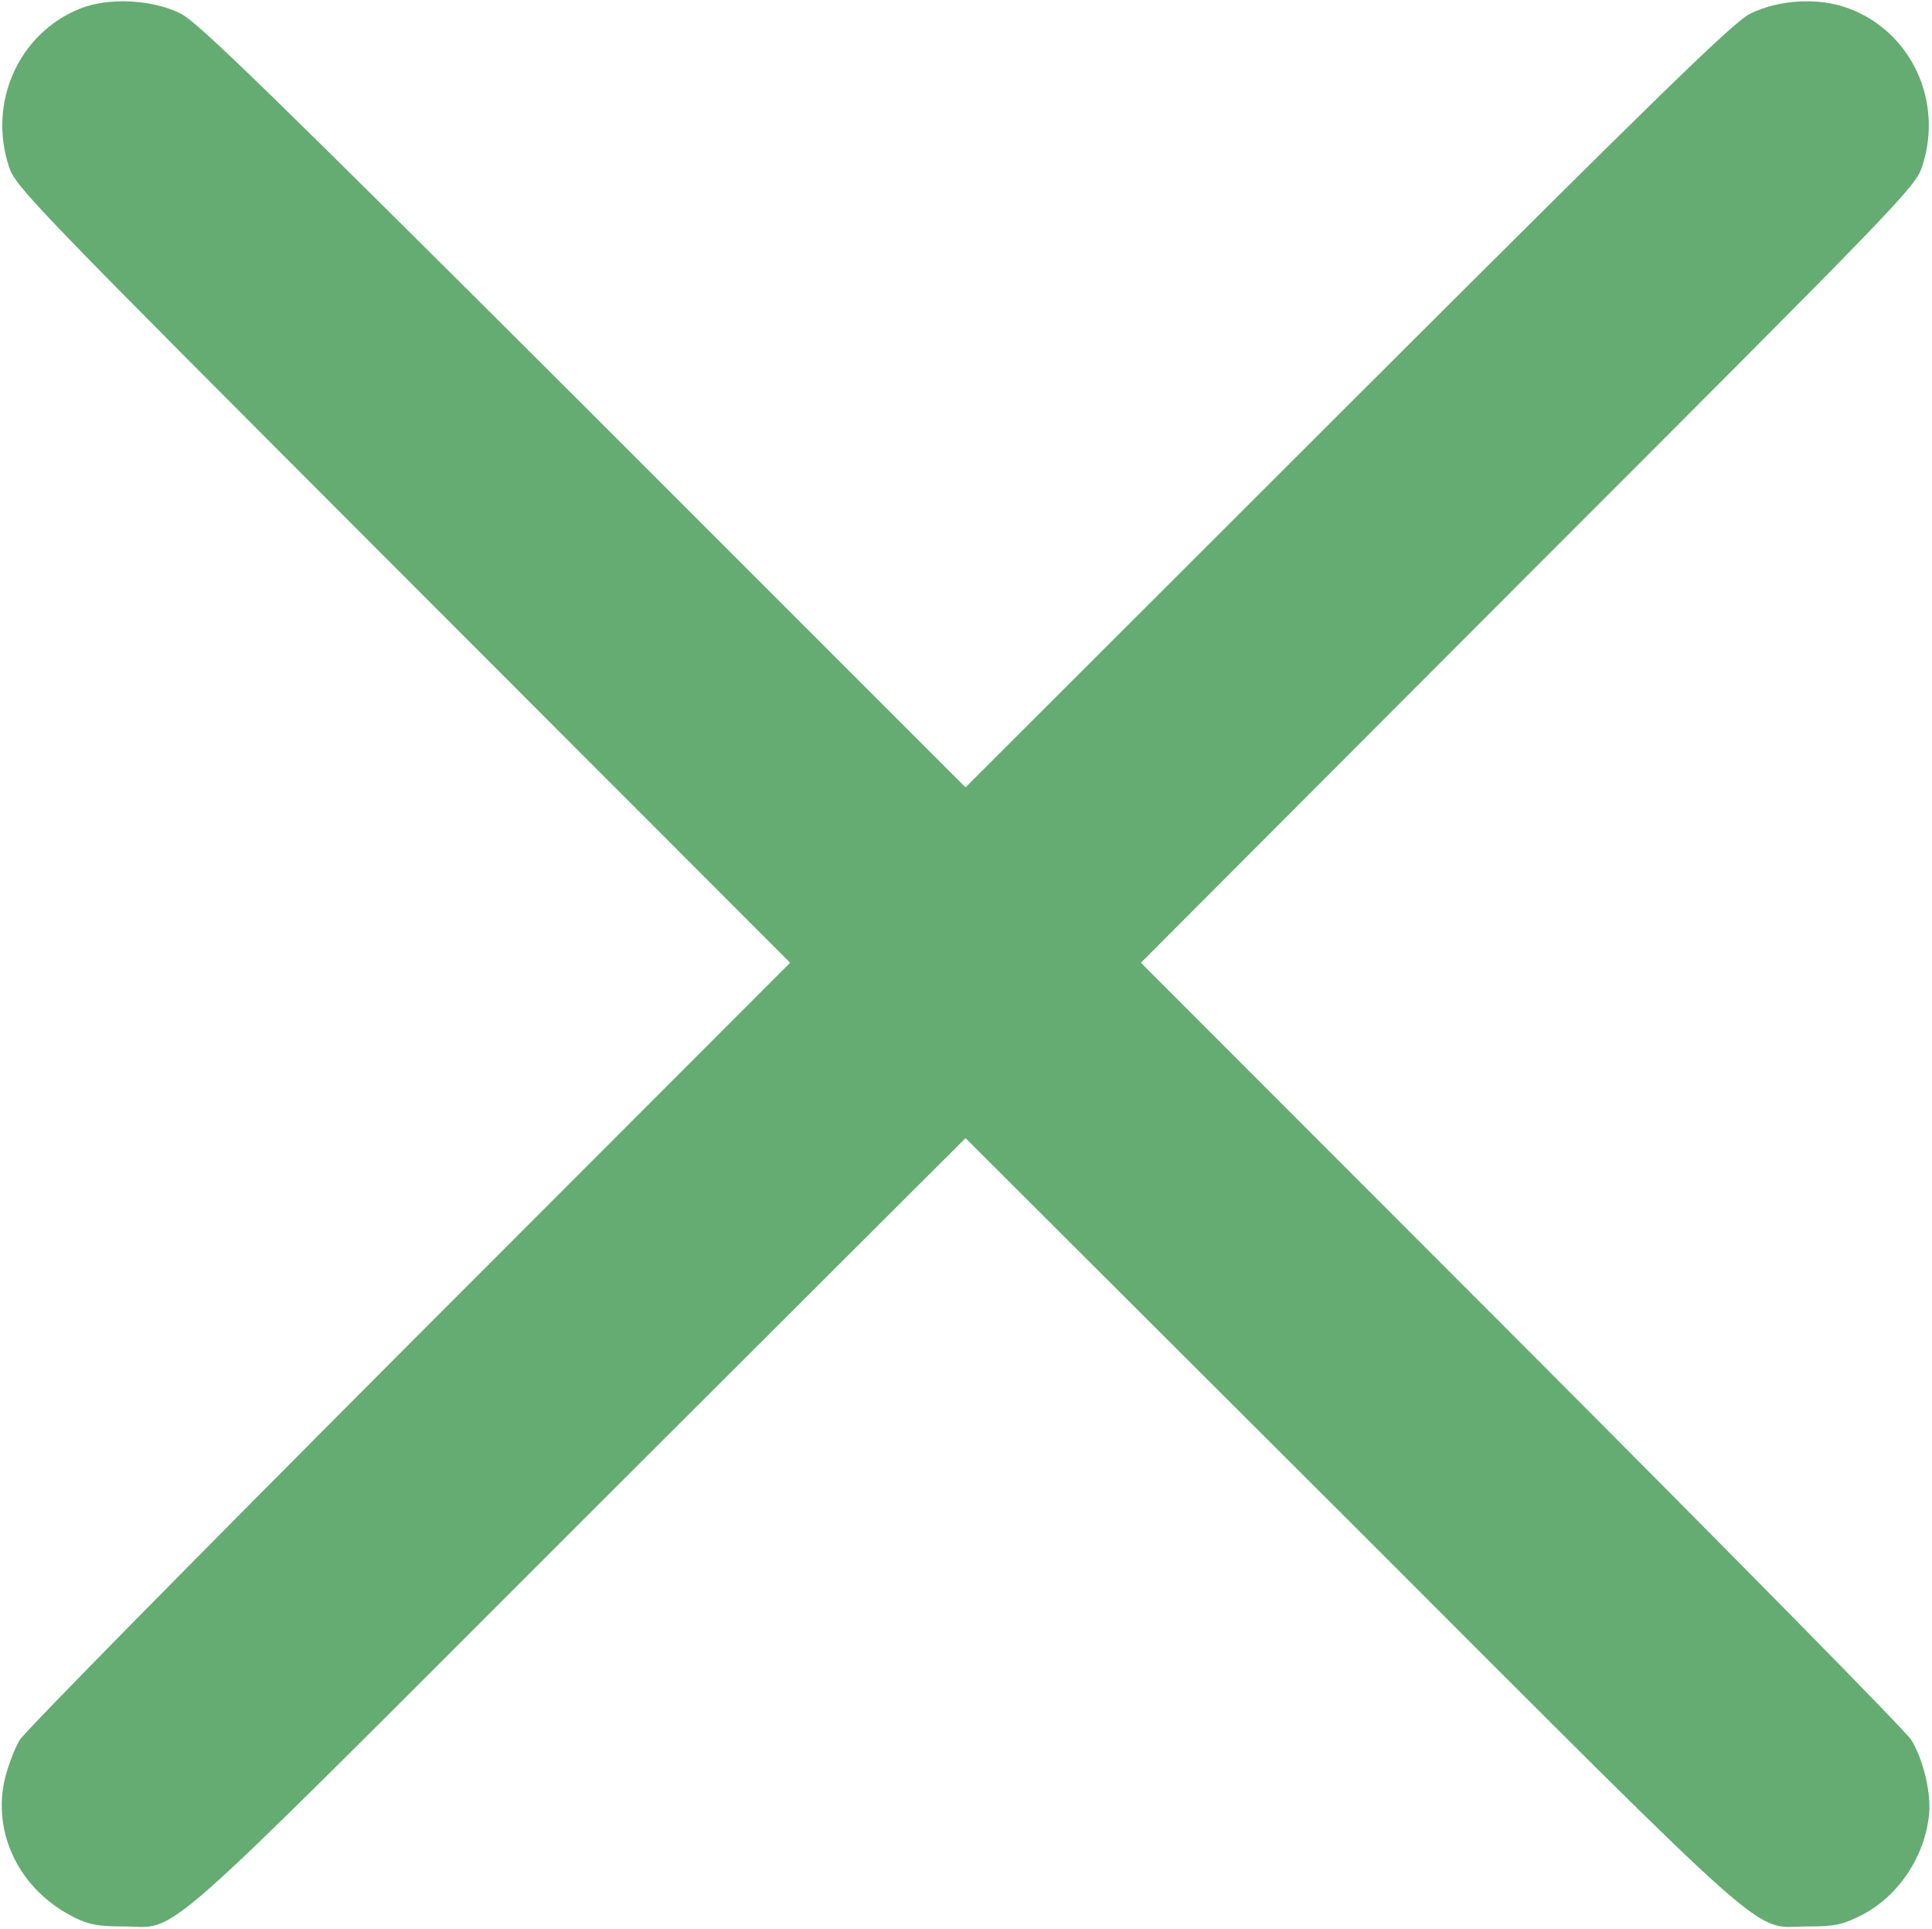 <svg width="683" height="682" viewBox="0 0 683 682" fill="none" xmlns="http://www.w3.org/2000/svg">
<g clip-path="url(#clip0_1247_2)">
<path d="M28.4 3C6.667 11.667 -4.4 36.2 3.2 59C5.467 66.067 11.6 72.333 142.4 203.267L279.333 340.333L144.533 475.267C70.4 549.533 8.4 612.467 6.933 615.133C5.333 617.8 3.067 623.667 1.867 628.2C-3.067 647.933 6.933 668.333 26.533 677.933C31.333 680.333 34.933 681 43.333 681C63.867 681 51.067 692.333 204.267 539.133L341.333 402.333L478.4 539.133C631.6 692.333 618.8 681 639.333 681C648.267 681 651.2 680.467 657.6 677.267C670.533 670.867 680 657.267 681.867 642.333C682.933 634.6 680.133 622.467 675.733 615.133C674.267 612.467 612.267 549.533 538.133 475.267L403.333 340.333L540.133 203.267C671.067 72.333 677.2 66.067 679.467 59C687.2 35.933 675.733 11.267 653.6 3C643.067 -1 628.933 -0.2 618.667 4.867C612.667 7.933 587.733 32.2 476.4 143.4L341.333 278.333L206.4 143.4C95.067 32.333 70 7.933 64 4.867C54 -0.2 38.533 -1 28.4 3Z" fill="#64AC72"/>
</g>
<defs>
<clipPath id="clip0_1247_2">
<rect width="683" height="682" fill="white"/>
</clipPath>
</defs>
</svg>
